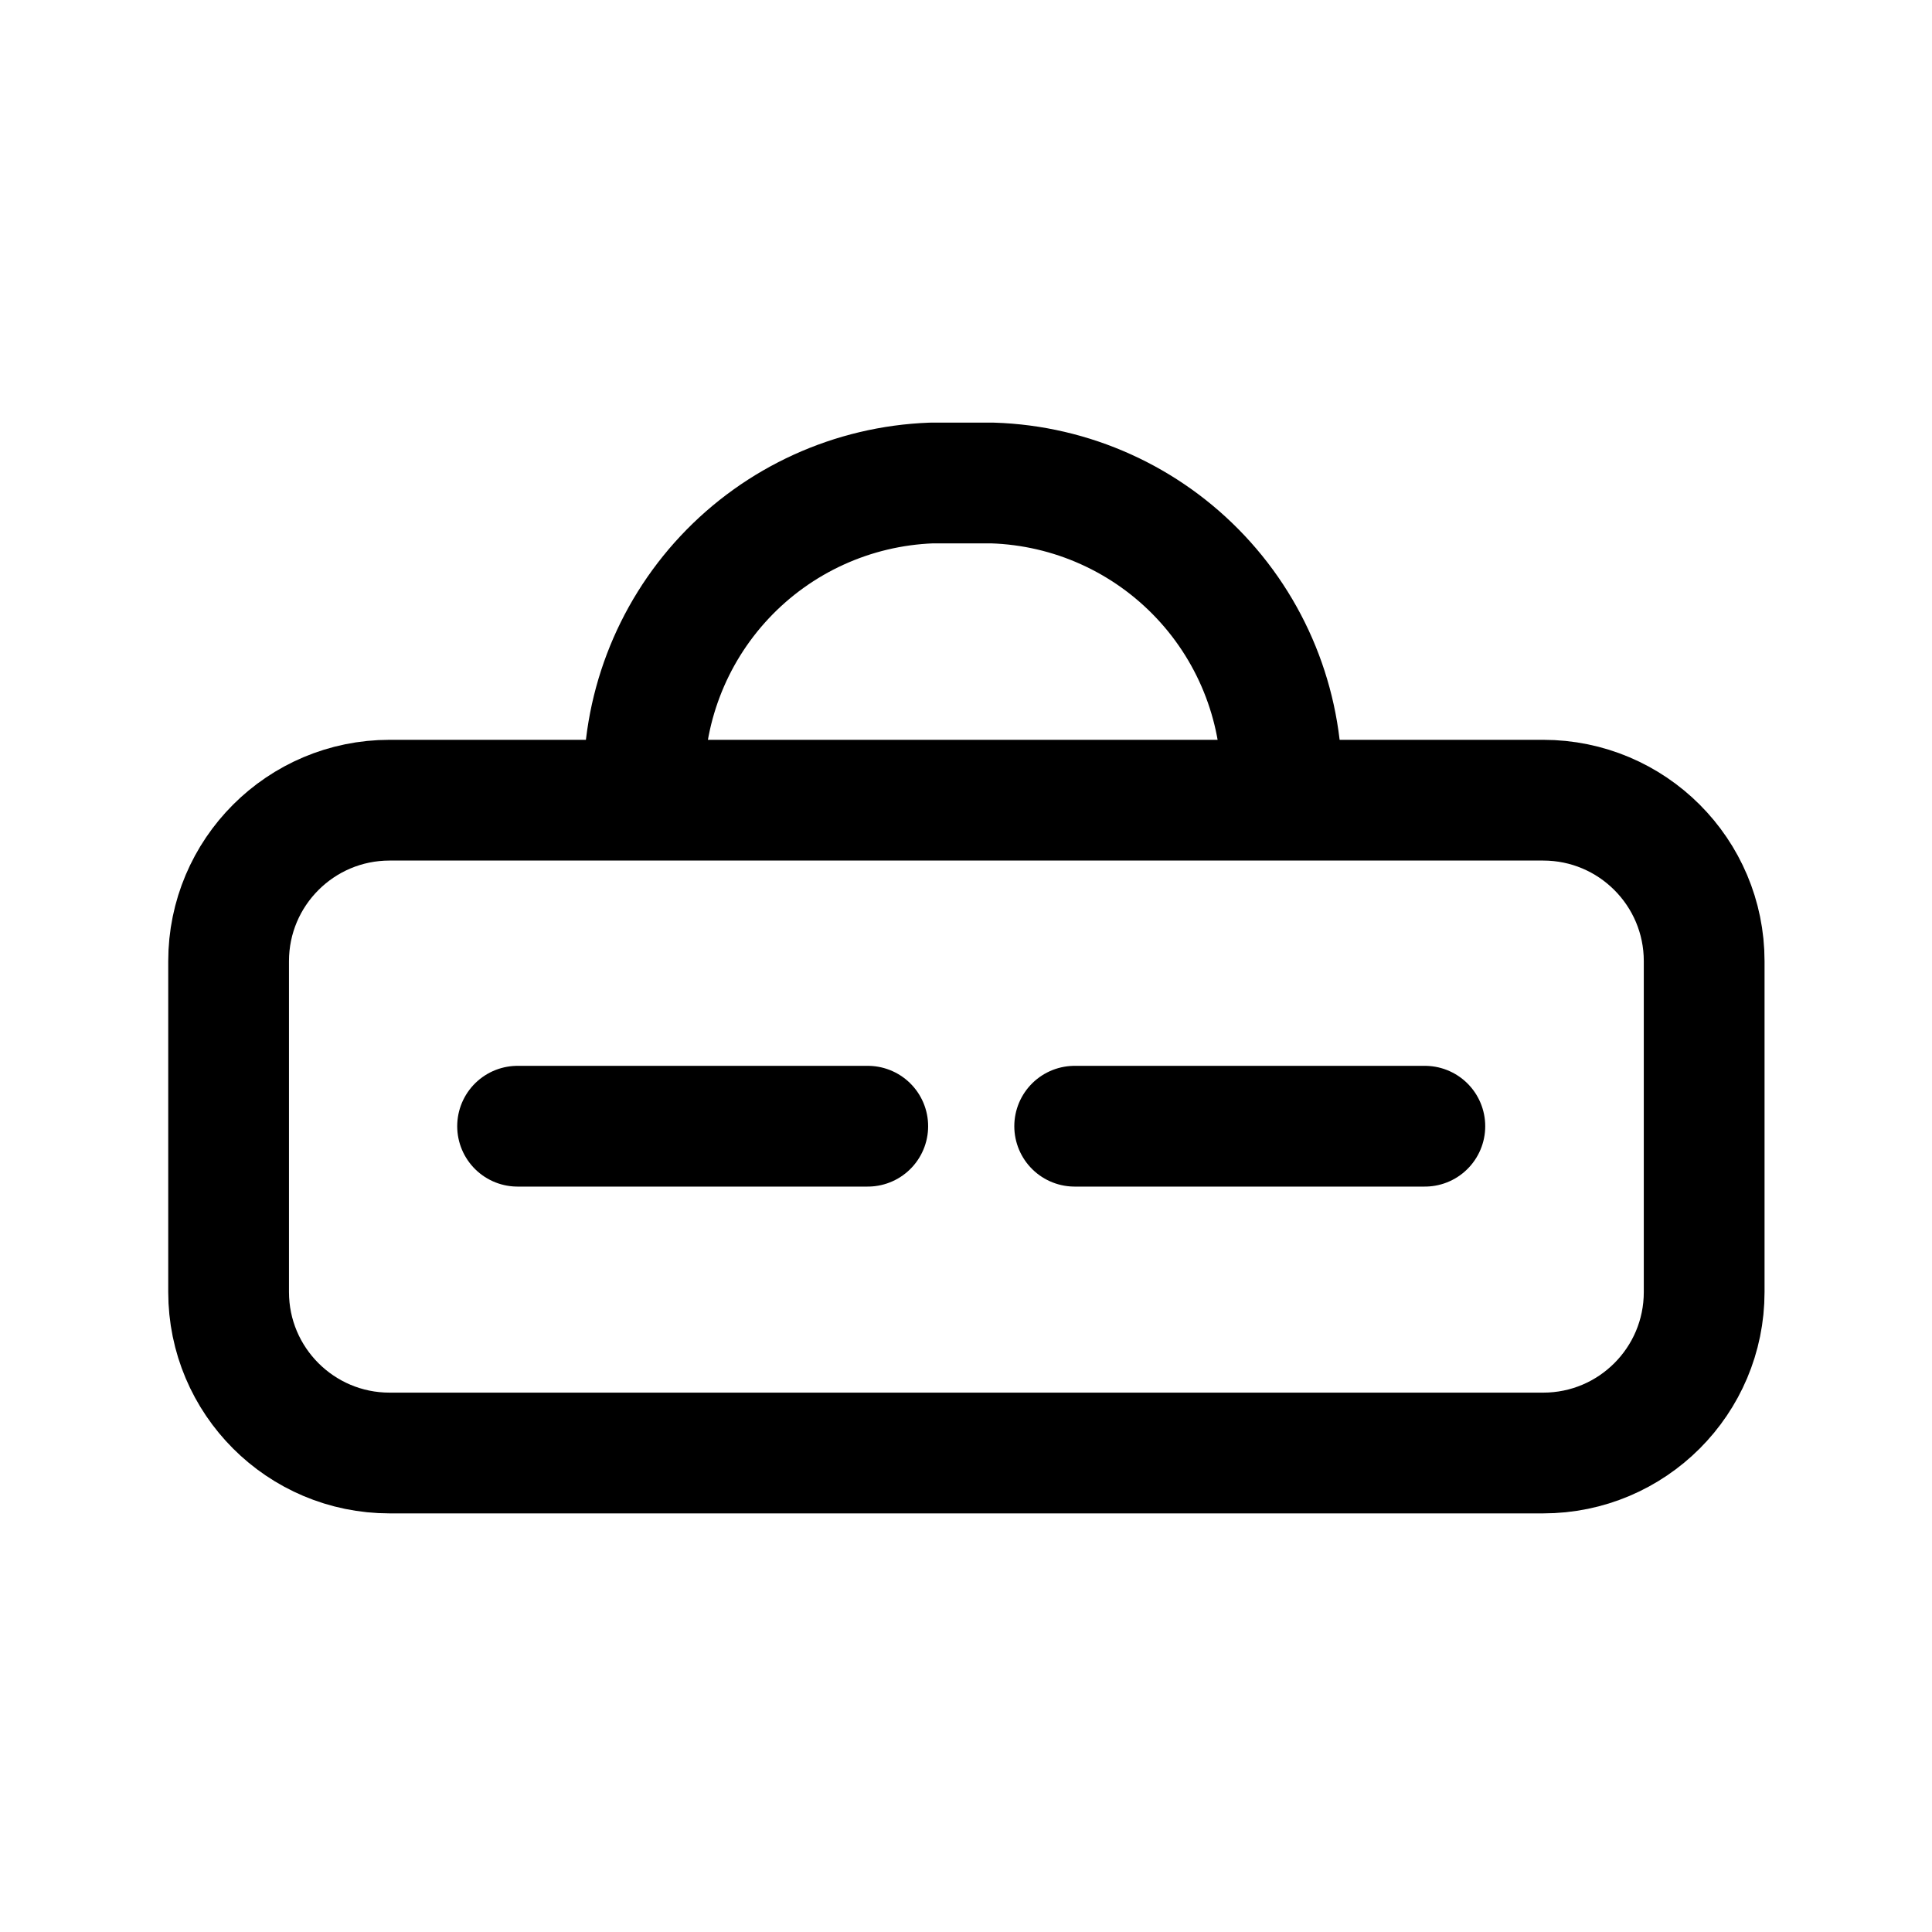 <svg width="40" height="40" viewBox="0 0 40 40" fill="none" xmlns="http://www.w3.org/2000/svg">
<path d="M31.95 16.567H8.066C6.226 16.567 4.733 18.059 4.733 19.9V26.75C4.733 28.591 6.226 30.083 8.066 30.083H31.95C33.791 30.083 35.283 28.591 35.283 26.75V19.9C35.283 18.059 33.791 16.567 31.95 16.567Z" stroke="currentColor" stroke-width="2.5" stroke-linecap="round" stroke-linejoin="round"/>
<path d="M13.333 16.35C13.288 14.721 13.888 13.14 15.002 11.951C16.116 10.762 17.654 10.061 19.283 10H20.55C22.187 10.052 23.736 10.752 24.858 11.946C25.98 13.139 26.582 14.729 26.533 16.367V16.367" stroke="currentColor" stroke-width="2.5" stroke-linecap="round" stroke-linejoin="round"/>
<path d="M10.716 23.317H17.966" stroke="currentColor" stroke-width="2.5" stroke-linecap="round" stroke-linejoin="round"/>
<path d="M22.25 23.317H29.5" stroke="currentColor" stroke-width="2.5" stroke-linecap="round" stroke-linejoin="round"/>
</svg>
